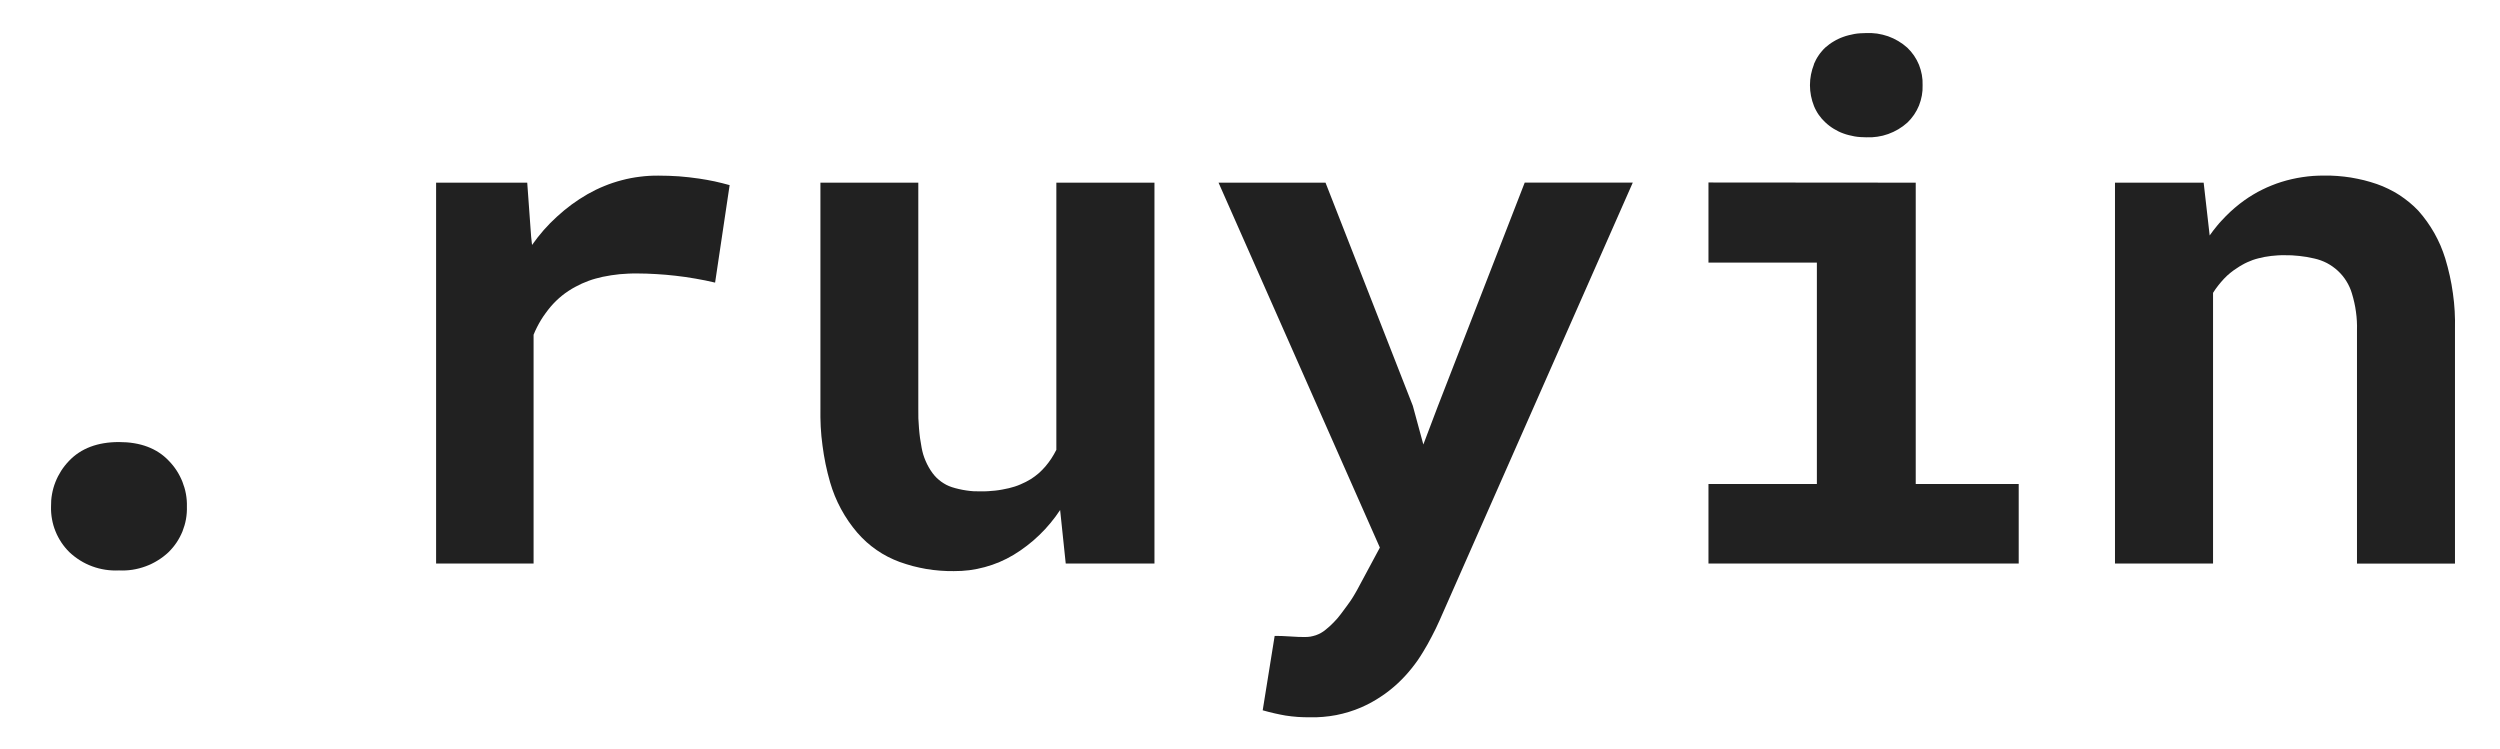 <svg version="1.2" baseProfile="tiny-ps" xmlns="http://www.w3.org/2000/svg" viewBox="0 0 437 131" width="437" height="131">
	<title>logo-black-svg</title>
	<style>
		tspan { white-space:pre }
		.shp0 { fill: #212121 } 
	</style>
	<g id="Layer">
		<path id="Layer" class="shp0" d="M12.06 80.57C14.15 78.37 17.07 77.27 20.8 77.27C24.53 77.27 27.43 78.36 29.5 80.54C30.02 81.07 30.48 81.64 30.88 82.26C31.28 82.88 31.62 83.54 31.89 84.22C32.16 84.91 32.37 85.62 32.5 86.34C32.63 87.07 32.69 87.8 32.67 88.54C32.69 89.28 32.64 90.02 32.51 90.75C32.38 91.48 32.17 92.19 31.9 92.88C31.62 93.57 31.27 94.22 30.86 94.84C30.45 95.45 29.97 96.02 29.44 96.54C28.86 97.08 28.24 97.56 27.56 97.97C26.89 98.39 26.18 98.73 25.44 99C24.7 99.27 23.94 99.47 23.16 99.59C22.38 99.71 21.59 99.75 20.8 99.71C20.01 99.75 19.21 99.71 18.43 99.59C17.65 99.47 16.88 99.28 16.13 99C15.39 98.73 14.67 98.38 14 97.96C13.33 97.54 12.7 97.06 12.12 96.51C11.6 95.99 11.13 95.43 10.72 94.81C10.32 94.2 9.97 93.55 9.7 92.87C9.42 92.19 9.22 91.48 9.09 90.76C8.96 90.04 8.9 89.3 8.92 88.57C8.91 87.83 8.96 87.1 9.09 86.38C9.22 85.65 9.42 84.94 9.69 84.26C9.96 83.57 10.3 82.92 10.69 82.3C11.09 81.68 11.55 81.1 12.06 80.57L12.06 80.57Z" />
		<path id="Layer" class="shp0" d="M122.22 31.22C122.67 31.29 123.12 31.36 123.56 31.44C124.01 31.52 124.46 31.61 124.9 31.7C125.34 31.8 125.78 31.9 126.22 32.01C126.67 32.12 127.1 32.24 127.54 32.36L125 49.4C124.43 49.27 123.86 49.14 123.28 49.02C122.71 48.91 122.13 48.8 121.56 48.7C120.98 48.6 120.4 48.51 119.82 48.42C119.24 48.34 118.66 48.27 118.08 48.2C117.52 48.14 116.96 48.08 116.4 48.03C115.84 47.98 115.28 47.94 114.72 47.91C114.15 47.87 113.59 47.85 113.03 47.83C112.47 47.81 111.9 47.8 111.34 47.8C110.84 47.8 110.33 47.8 109.83 47.83C109.33 47.85 108.83 47.88 108.32 47.93C107.82 47.98 107.32 48.05 106.83 48.12C106.33 48.2 105.83 48.29 105.34 48.39C104.92 48.48 104.51 48.58 104.1 48.7C103.69 48.81 103.29 48.94 102.89 49.09C102.49 49.24 102.1 49.4 101.71 49.57C101.32 49.75 100.94 49.94 100.57 50.14C100.16 50.36 99.76 50.59 99.38 50.85C98.99 51.1 98.62 51.37 98.26 51.66C97.9 51.95 97.55 52.26 97.22 52.58C96.89 52.9 96.57 53.24 96.27 53.59C95.96 53.96 95.66 54.34 95.38 54.73C95.09 55.12 94.82 55.52 94.57 55.93C94.32 56.34 94.09 56.76 93.87 57.19C93.65 57.62 93.45 58.06 93.27 58.51L93.27 98.51L76.23 98.51L76.23 31.93L92.16 31.93L92.84 41.34L93 42.82C93.64 41.91 94.32 41.05 95.05 40.21C95.78 39.38 96.56 38.59 97.38 37.85C98.19 37.1 99.05 36.4 99.94 35.74C100.83 35.09 101.76 34.48 102.72 33.93C103.66 33.4 104.63 32.92 105.63 32.52C106.62 32.11 107.65 31.77 108.69 31.5C109.73 31.22 110.79 31.02 111.86 30.89C112.93 30.75 114.01 30.69 115.09 30.7C115.69 30.7 116.28 30.71 116.88 30.73C117.47 30.75 118.07 30.78 118.66 30.82C119.26 30.87 119.85 30.92 120.45 30.99C121.04 31.05 121.63 31.13 122.22 31.22L122.22 31.22Z" />
		<path id="Layer" class="shp0" d="M185.31 89.15C184.79 89.94 184.22 90.71 183.61 91.44C183.01 92.17 182.36 92.87 181.67 93.53C180.99 94.19 180.27 94.81 179.51 95.39C178.76 95.97 177.97 96.51 177.16 97C176.38 97.47 175.56 97.88 174.72 98.24C173.88 98.6 173.02 98.89 172.14 99.13C171.26 99.37 170.36 99.55 169.46 99.67C168.55 99.78 167.64 99.84 166.73 99.83C165.93 99.84 165.12 99.81 164.32 99.75C163.52 99.69 162.72 99.59 161.92 99.46C161.13 99.32 160.34 99.15 159.56 98.95C158.79 98.74 158.02 98.5 157.26 98.23C156.55 97.97 155.86 97.66 155.19 97.32C154.51 96.97 153.86 96.58 153.24 96.15C152.62 95.72 152.02 95.25 151.46 94.75C150.9 94.24 150.37 93.7 149.87 93.13C149.32 92.49 148.81 91.82 148.33 91.13C147.85 90.43 147.41 89.71 147.01 88.97C146.61 88.23 146.25 87.47 145.93 86.69C145.61 85.91 145.34 85.11 145.1 84.3C144.8 83.25 144.53 82.18 144.31 81.11C144.09 80.03 143.91 78.95 143.77 77.86C143.62 76.78 143.52 75.68 143.46 74.59C143.41 73.49 143.39 72.4 143.41 71.3L143.41 31.93L160.52 31.93L160.52 71.43C160.51 72 160.52 72.57 160.53 73.15C160.55 73.72 160.59 74.29 160.64 74.86C160.68 75.43 160.75 76 160.82 76.57C160.9 77.13 160.99 77.7 161.1 78.26C161.17 78.66 161.27 79.05 161.38 79.44C161.5 79.83 161.64 80.21 161.8 80.58C161.96 80.95 162.14 81.32 162.34 81.67C162.54 82.02 162.76 82.36 163 82.69C163.21 82.97 163.44 83.24 163.69 83.49C163.95 83.74 164.22 83.97 164.5 84.18C164.79 84.39 165.09 84.57 165.4 84.74C165.72 84.9 166.04 85.04 166.38 85.15C166.79 85.28 167.21 85.4 167.63 85.49C168.05 85.59 168.48 85.67 168.9 85.73C169.33 85.8 169.76 85.84 170.19 85.87C170.63 85.89 171.06 85.9 171.49 85.89C171.9 85.89 172.31 85.89 172.72 85.86C173.13 85.84 173.54 85.81 173.95 85.76C174.36 85.71 174.77 85.66 175.17 85.58C175.58 85.51 175.98 85.43 176.38 85.33C176.72 85.25 177.05 85.15 177.38 85.05C177.72 84.94 178.04 84.82 178.36 84.68C178.68 84.55 179 84.4 179.31 84.24C179.62 84.08 179.92 83.91 180.22 83.73C180.46 83.58 180.69 83.42 180.91 83.25C181.14 83.08 181.35 82.9 181.57 82.72C181.78 82.53 181.98 82.34 182.18 82.14C182.38 81.94 182.57 81.73 182.75 81.52C182.94 81.3 183.12 81.07 183.29 80.84C183.46 80.61 183.63 80.37 183.79 80.13C183.95 79.89 184.1 79.64 184.24 79.39C184.38 79.14 184.52 78.89 184.65 78.63L184.65 31.93L201.8 31.93L201.8 98.5L186.29 98.5L185.31 89.15Z" />
		<path id="Layer" class="shp0" d="M224.72 125.08C223.51 124.87 222.16 124.57 220.72 124.16L222.81 111.16C223.5 111.16 224.4 111.16 225.48 111.25C226.56 111.34 227.48 111.35 228.1 111.35C228.42 111.35 228.75 111.33 229.07 111.28C229.39 111.22 229.7 111.14 230.01 111.04C230.32 110.93 230.61 110.8 230.9 110.64C231.18 110.48 231.45 110.3 231.7 110.09C231.95 109.89 232.19 109.68 232.43 109.47C232.67 109.25 232.9 109.03 233.12 108.8C233.34 108.57 233.56 108.34 233.77 108.1C233.98 107.85 234.18 107.6 234.37 107.35C235.11 106.35 235.66 105.63 236 105.13C236.11 104.96 236.23 104.79 236.34 104.62C236.45 104.45 236.56 104.28 236.66 104.1C236.77 103.93 236.87 103.75 236.97 103.57C237.07 103.4 237.17 103.22 237.27 103.04L241.2 95.72L213 31.93L231.7 31.93L246.96 70.93L248.8 77.7L251.32 71.05L266.52 31.92L285.41 31.92L251.63 108.46C251.42 108.93 251.2 109.4 250.98 109.86C250.75 110.32 250.52 110.78 250.28 111.24C250.04 111.69 249.8 112.15 249.55 112.6C249.29 113.04 249.04 113.49 248.77 113.93C248.47 114.43 248.15 114.93 247.82 115.41C247.48 115.89 247.13 116.36 246.76 116.82C246.39 117.28 246.01 117.73 245.61 118.16C245.21 118.59 244.8 119.01 244.37 119.41C243.9 119.85 243.41 120.27 242.9 120.67C242.4 121.07 241.87 121.45 241.33 121.8C240.8 122.16 240.24 122.49 239.68 122.8C239.11 123.11 238.53 123.39 237.94 123.65C237.24 123.95 236.52 124.22 235.79 124.44C235.05 124.67 234.31 124.85 233.56 125C232.81 125.14 232.05 125.25 231.28 125.31C230.52 125.38 229.76 125.4 228.99 125.38C228.63 125.38 228.28 125.38 227.92 125.37C227.56 125.36 227.21 125.34 226.85 125.32C226.49 125.29 226.14 125.26 225.78 125.22C225.43 125.18 225.07 125.13 224.72 125.08L224.72 125.08Z" />
		<path id="Layer" class="shp0" d="M334.87 31.93L334.87 84.6L352.87 84.6L352.87 98.5L298.64 98.5L298.64 84.6L317.59 84.6L317.59 45.9L298.64 45.9L298.64 31.9L334.87 31.93ZM317.06 11.23C317.17 10.96 317.3 10.69 317.44 10.43C317.58 10.16 317.74 9.91 317.91 9.66C318.07 9.42 318.25 9.18 318.45 8.96C318.64 8.73 318.84 8.51 319.06 8.31C319.29 8.11 319.52 7.92 319.77 7.74C320.01 7.56 320.27 7.39 320.53 7.24C320.79 7.08 321.06 6.94 321.33 6.81C321.6 6.68 321.88 6.56 322.17 6.46C322.49 6.34 322.81 6.24 323.14 6.16C323.47 6.07 323.8 6 324.14 5.94C324.47 5.88 324.81 5.84 325.15 5.82C325.49 5.79 325.83 5.78 326.17 5.78C326.83 5.75 327.48 5.78 328.13 5.87C328.78 5.97 329.42 6.13 330.04 6.34C330.66 6.56 331.25 6.84 331.82 7.18C332.38 7.51 332.91 7.9 333.4 8.34C333.84 8.76 334.23 9.22 334.58 9.73C334.92 10.23 335.21 10.77 335.44 11.33C335.66 11.89 335.83 12.48 335.94 13.08C336.05 13.67 336.09 14.28 336.07 14.89C336.09 15.5 336.05 16.11 335.94 16.7C335.83 17.3 335.66 17.89 335.44 18.45C335.21 19.01 334.92 19.55 334.58 20.05C334.23 20.56 333.84 21.02 333.4 21.44C332.91 21.88 332.39 22.26 331.82 22.6C331.26 22.93 330.67 23.21 330.05 23.43C329.44 23.65 328.8 23.81 328.15 23.9C327.51 24 326.85 24.03 326.2 24C325.86 24 325.52 23.99 325.18 23.96C324.84 23.94 324.5 23.9 324.17 23.84C323.83 23.78 323.5 23.71 323.17 23.62C322.84 23.54 322.52 23.44 322.2 23.32C321.91 23.22 321.63 23.1 321.35 22.96C321.08 22.83 320.81 22.68 320.55 22.52C320.29 22.36 320.03 22.19 319.79 22C319.55 21.82 319.31 21.62 319.09 21.41C318.87 21.21 318.67 21 318.47 20.78C318.28 20.56 318.1 20.33 317.93 20.09C317.76 19.85 317.61 19.6 317.47 19.34C317.33 19.09 317.2 18.82 317.09 18.55C316.86 17.97 316.68 17.37 316.56 16.75C316.44 16.14 316.38 15.52 316.38 14.89C316.38 14.26 316.44 13.64 316.56 13.03C316.68 12.41 316.86 11.81 317.09 11.23L317.06 11.23Z" />
		<path id="Layer" class="shp0" d="M369.7 31.93L385.2 31.93L386.25 41.16C386.46 40.86 386.68 40.56 386.9 40.27C387.12 39.98 387.35 39.69 387.59 39.41C387.82 39.12 388.07 38.85 388.32 38.58C388.56 38.31 388.82 38.04 389.08 37.78C389.33 37.53 389.59 37.28 389.85 37.03C390.11 36.79 390.38 36.55 390.65 36.32C390.92 36.09 391.2 35.86 391.48 35.64C391.76 35.42 392.05 35.21 392.34 35C392.83 34.65 393.34 34.32 393.86 34.01C394.37 33.7 394.9 33.41 395.44 33.15C395.98 32.88 396.54 32.63 397.1 32.41C397.66 32.18 398.22 31.98 398.8 31.8C399.4 31.61 400.01 31.45 400.62 31.31C401.24 31.17 401.85 31.05 402.48 30.96C403.1 30.86 403.73 30.8 404.35 30.75C404.98 30.71 405.61 30.69 406.24 30.69C407.02 30.68 407.81 30.7 408.59 30.76C409.37 30.82 410.15 30.91 410.92 31.03C411.69 31.16 412.46 31.32 413.22 31.5C413.98 31.69 414.73 31.92 415.47 32.17C416.16 32.41 416.83 32.69 417.48 33.01C418.13 33.32 418.77 33.68 419.38 34.07C419.99 34.47 420.58 34.9 421.14 35.36C421.7 35.82 422.23 36.31 422.73 36.84C423.26 37.44 423.77 38.07 424.23 38.72C424.7 39.38 425.13 40.06 425.53 40.76C425.92 41.46 426.28 42.18 426.6 42.92C426.91 43.66 427.19 44.41 427.43 45.18C427.73 46.18 428 47.19 428.22 48.2C428.45 49.22 428.63 50.25 428.77 51.28C428.92 52.31 429.02 53.35 429.08 54.39C429.14 55.43 429.15 56.48 429.13 57.52L429.13 98.52L412 98.52L412 57.77C412.02 57.22 412.01 56.67 411.98 56.13C411.95 55.58 411.9 55.03 411.82 54.49C411.75 53.94 411.65 53.4 411.53 52.87C411.41 52.33 411.27 51.8 411.11 51.28C410.89 50.53 410.56 49.81 410.15 49.15C409.74 48.48 409.24 47.88 408.66 47.34C408.09 46.81 407.45 46.36 406.76 45.99C406.06 45.63 405.32 45.36 404.56 45.19C404.13 45.09 403.69 45 403.25 44.92C402.82 44.85 402.37 44.79 401.93 44.74C401.49 44.69 401.05 44.66 400.6 44.63C400.16 44.61 399.71 44.6 399.27 44.61C398.89 44.61 398.51 44.61 398.13 44.64C397.75 44.66 397.37 44.69 396.99 44.74C396.61 44.78 396.24 44.84 395.86 44.91C395.49 44.98 395.12 45.06 394.75 45.16C394.42 45.24 394.1 45.34 393.78 45.45C393.47 45.57 393.15 45.69 392.85 45.83C392.54 45.97 392.24 46.12 391.95 46.29C391.65 46.45 391.37 46.63 391.09 46.82C390.87 46.95 390.66 47.09 390.46 47.24C390.25 47.38 390.05 47.54 389.86 47.7C389.66 47.86 389.47 48.02 389.29 48.19C389.1 48.37 388.92 48.55 388.75 48.73C388.57 48.92 388.4 49.11 388.23 49.31C388.06 49.51 387.89 49.71 387.74 49.91C387.58 50.12 387.42 50.33 387.27 50.54C387.12 50.75 386.98 50.97 386.84 51.19L386.84 98.5L369.7 98.5L369.7 31.93Z" />
	</g>
</svg>